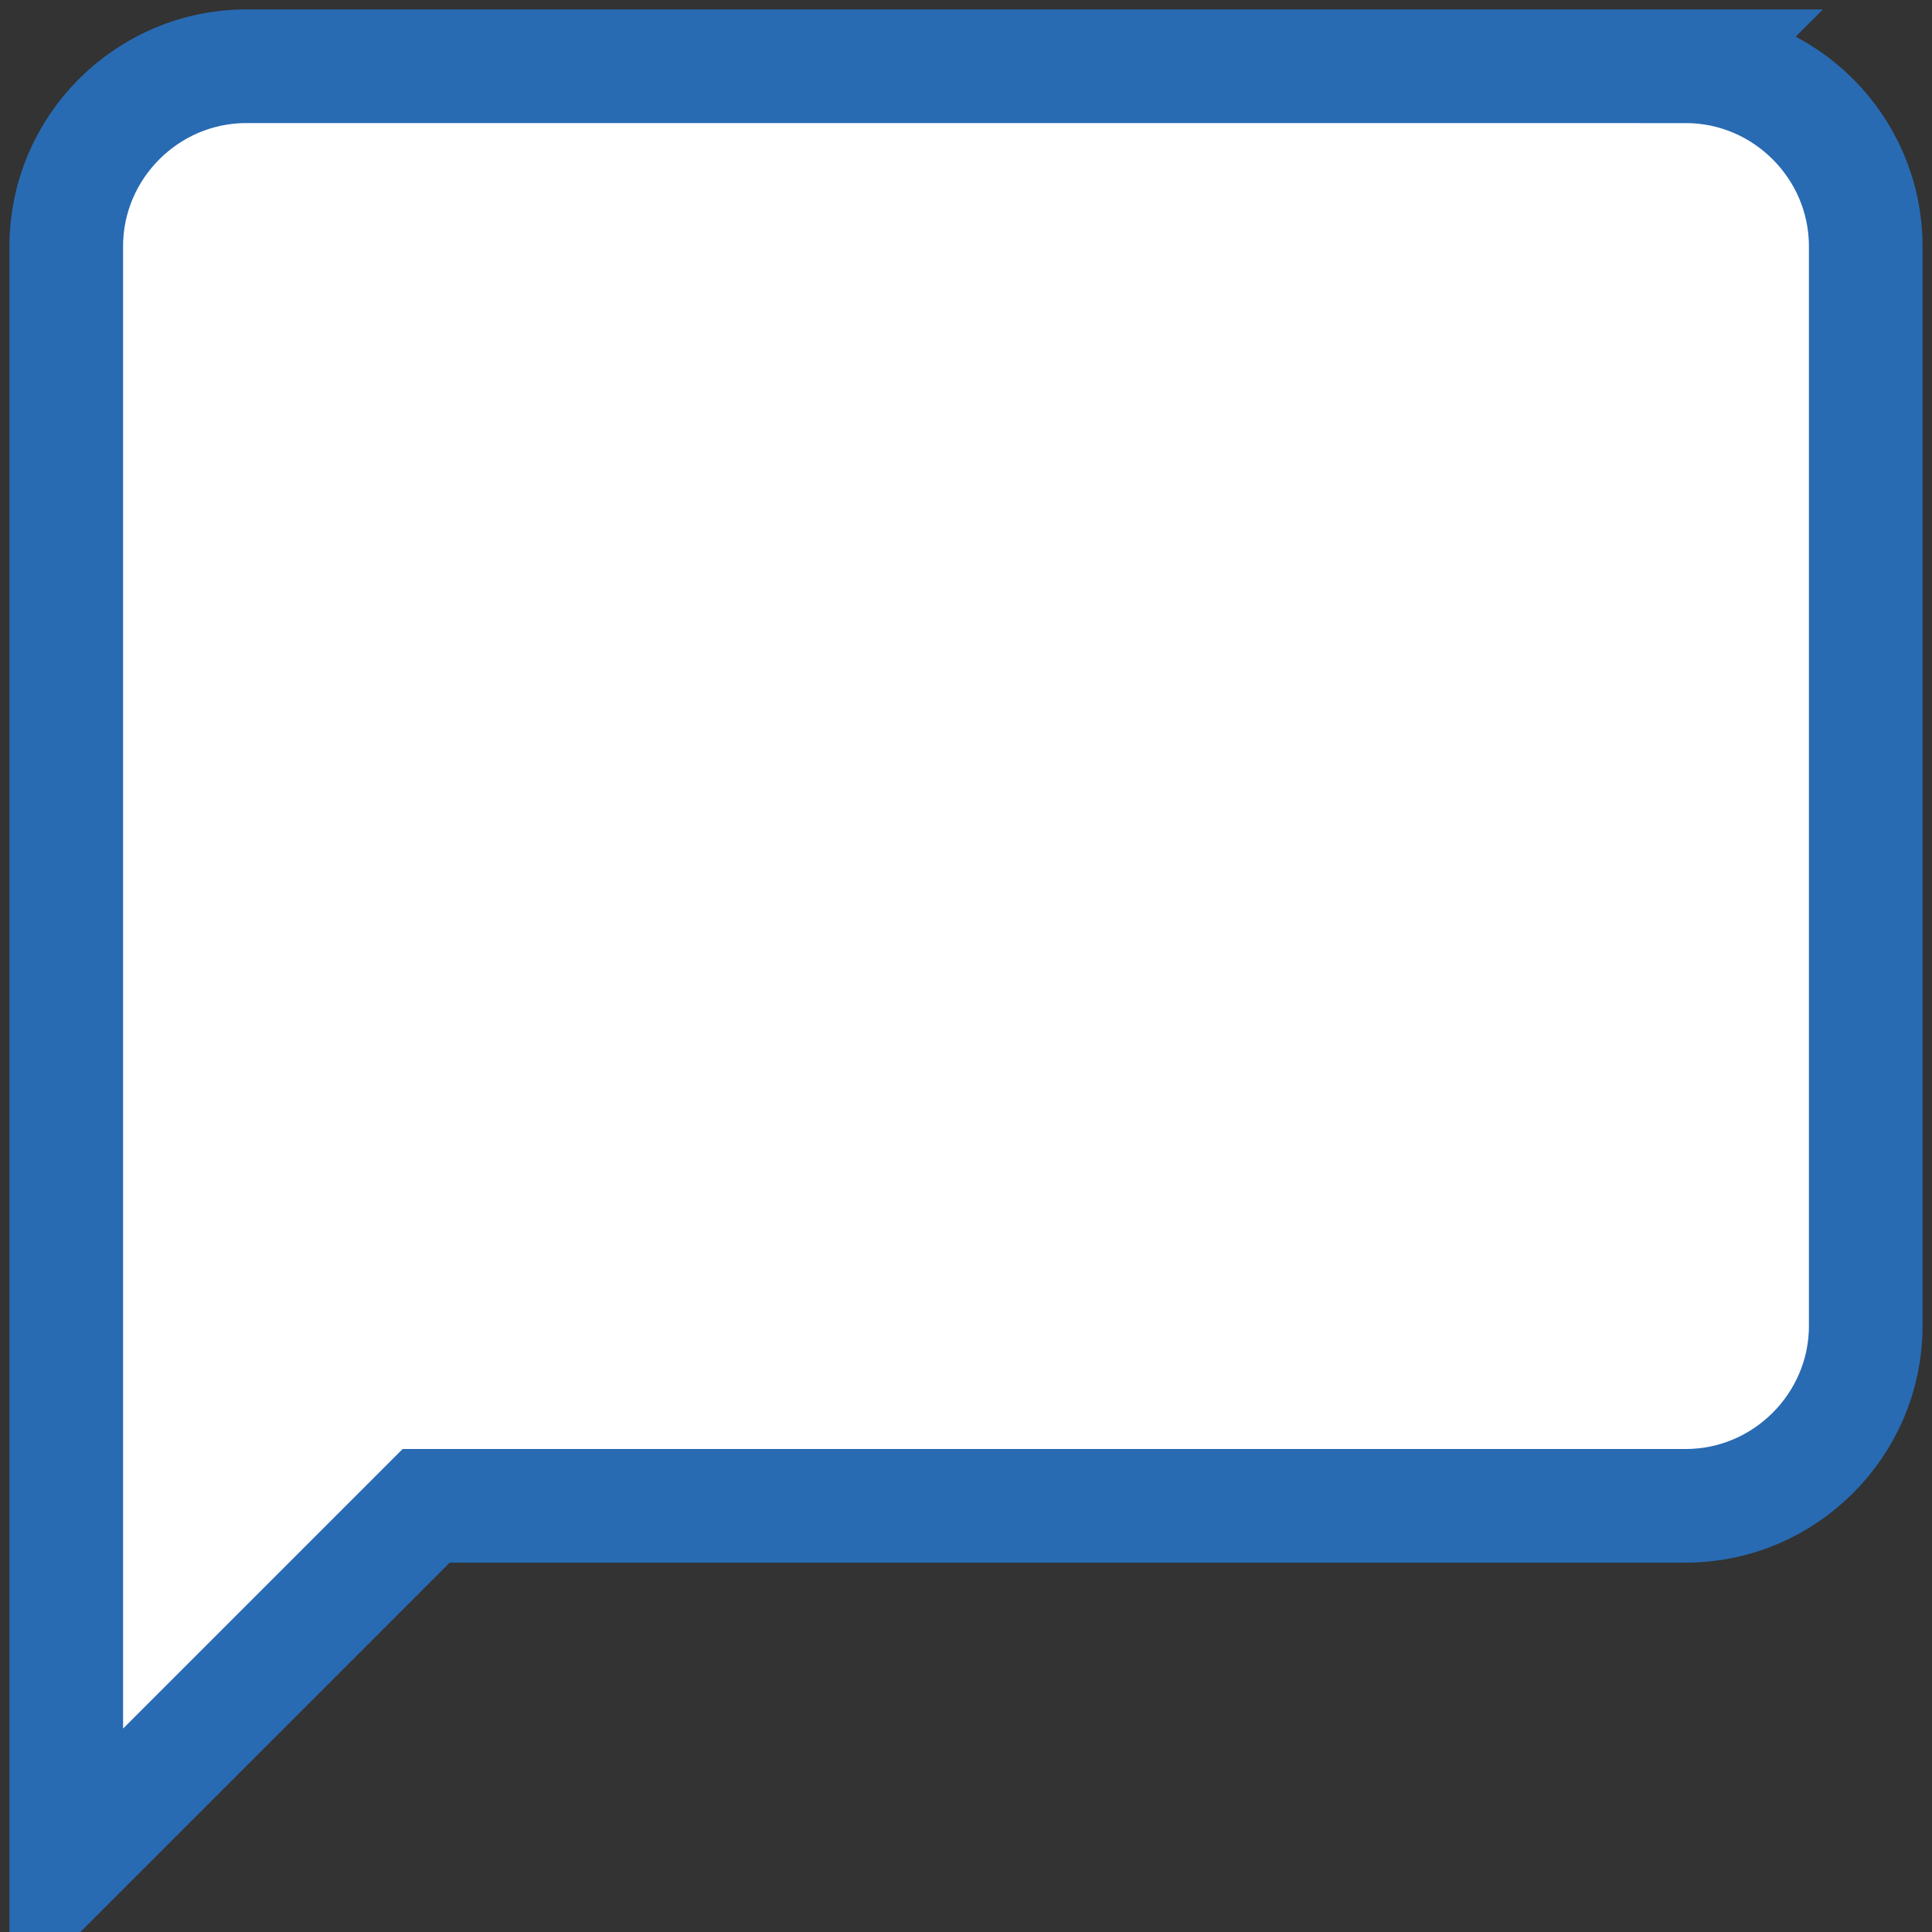 <svg xmlns="http://www.w3.org/2000/svg" width="17" height="17" viewBox="0 0 17 17">
    <rect x="0" y="0" width="17" height="17" fill="#333333" stroke="none"/>
    <g fill="none" fill-rule="evenodd">
        <path d="M-1-1h19v19H-1z"/>
        <path fill="#FFF" fill-rule="nonzero" stroke="#286BB3" d="M14.833.583H2.167c-.871 0-1.584.713-1.584 1.584v14.25L3.75 13.25h11.083c.871 0 1.584-.713 1.584-1.583v-9.5c0-.871-.713-1.584-1.584-1.584z"/>
    </g>
</svg>
